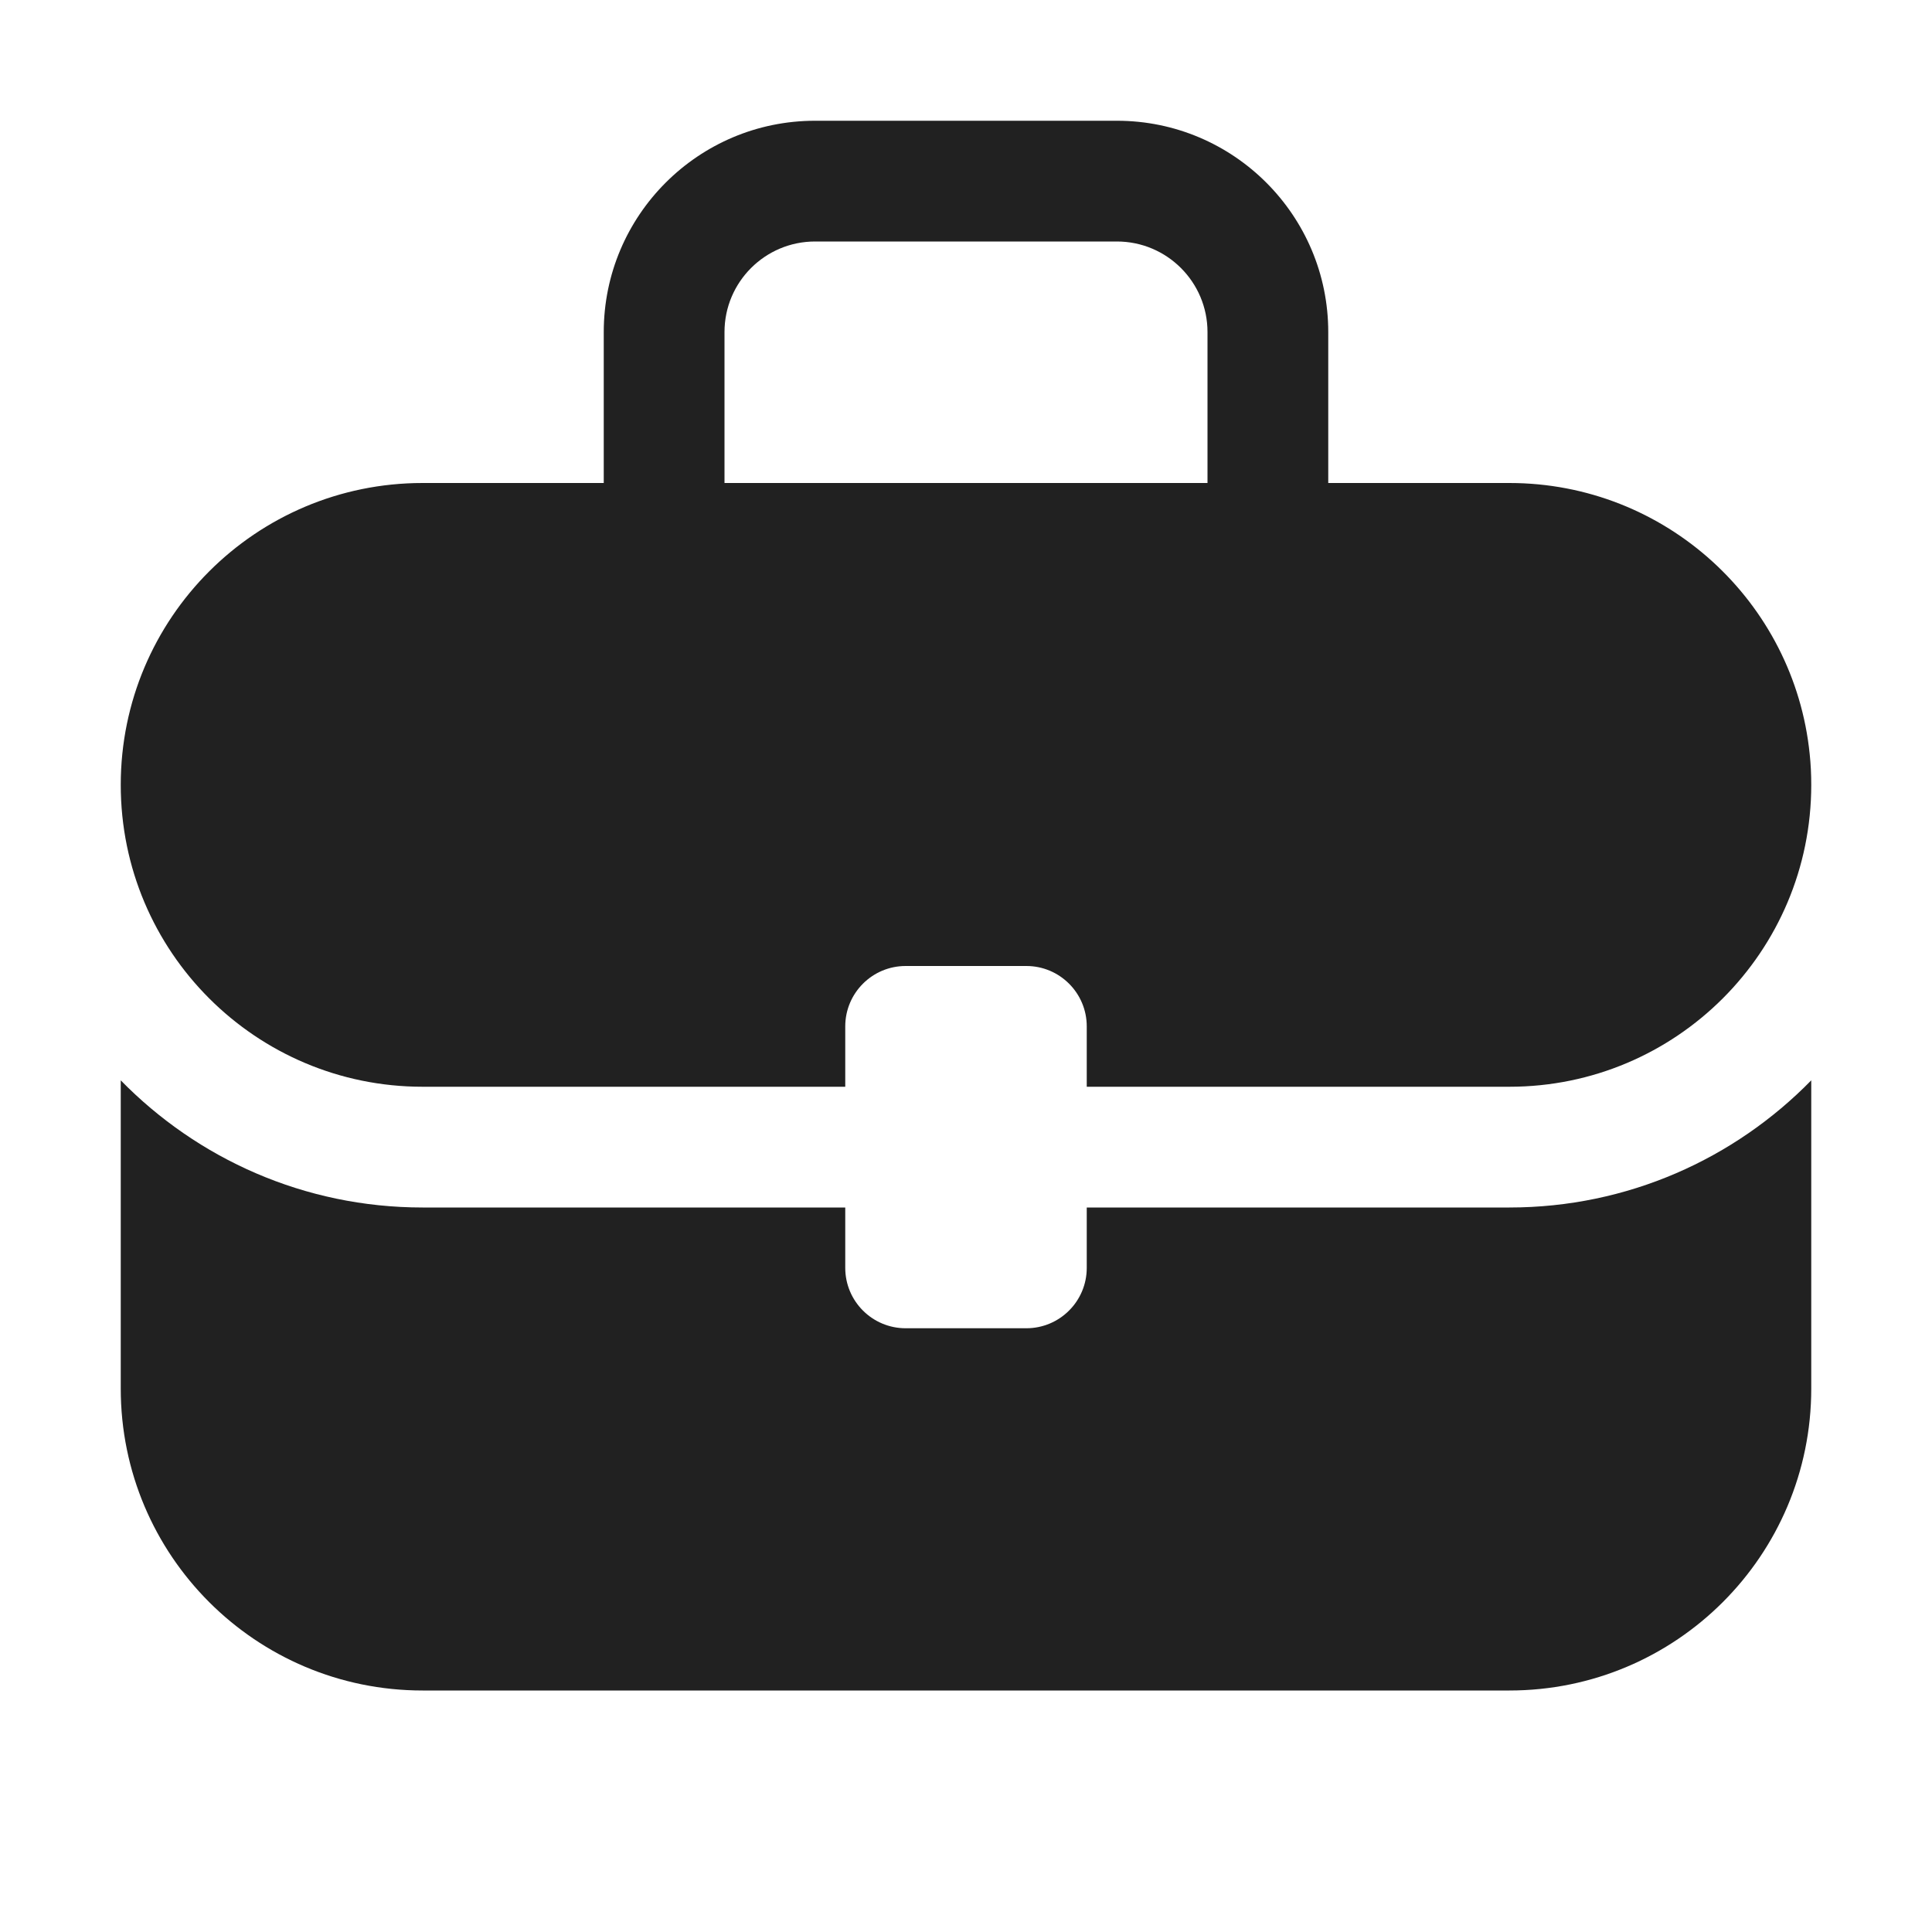<svg width="16" height="16" viewBox="0 0 16 16" fill="none" xmlns="http://www.w3.org/2000/svg">
<path d="M15 11.5C15 12.881 13.881 14 12.5 14H3.5C2.119 14 1 12.881 1 11.5V8.947C1.635 9.596 2.52 10 3.5 10H7V10.5C7 10.776 7.224 11 7.5 11H8.5C8.776 11 9 10.776 9 10.5V10H12.5C13.48 10 14.365 9.596 15 8.947V11.5ZM9.25 1C10.216 1 11 1.784 11 2.75V4H12.5C13.794 4 14.859 4.984 14.987 6.244C14.996 6.328 15 6.414 15 6.5C15 7.881 13.881 9 12.5 9H9V8.5C9 8.224 8.776 8 8.5 8H7.5C7.224 8 7 8.224 7 8.5V9H3.5C2.119 9 1 7.881 1 6.5C1 5.119 2.119 4 3.5 4H5V2.75C5 1.784 5.784 1 6.75 1H9.25ZM6.75 2C6.336 2 6 2.336 6 2.75V4H10V2.75C10 2.336 9.664 2 9.25 2H6.75Z" fill="#212121"/>
</svg>

